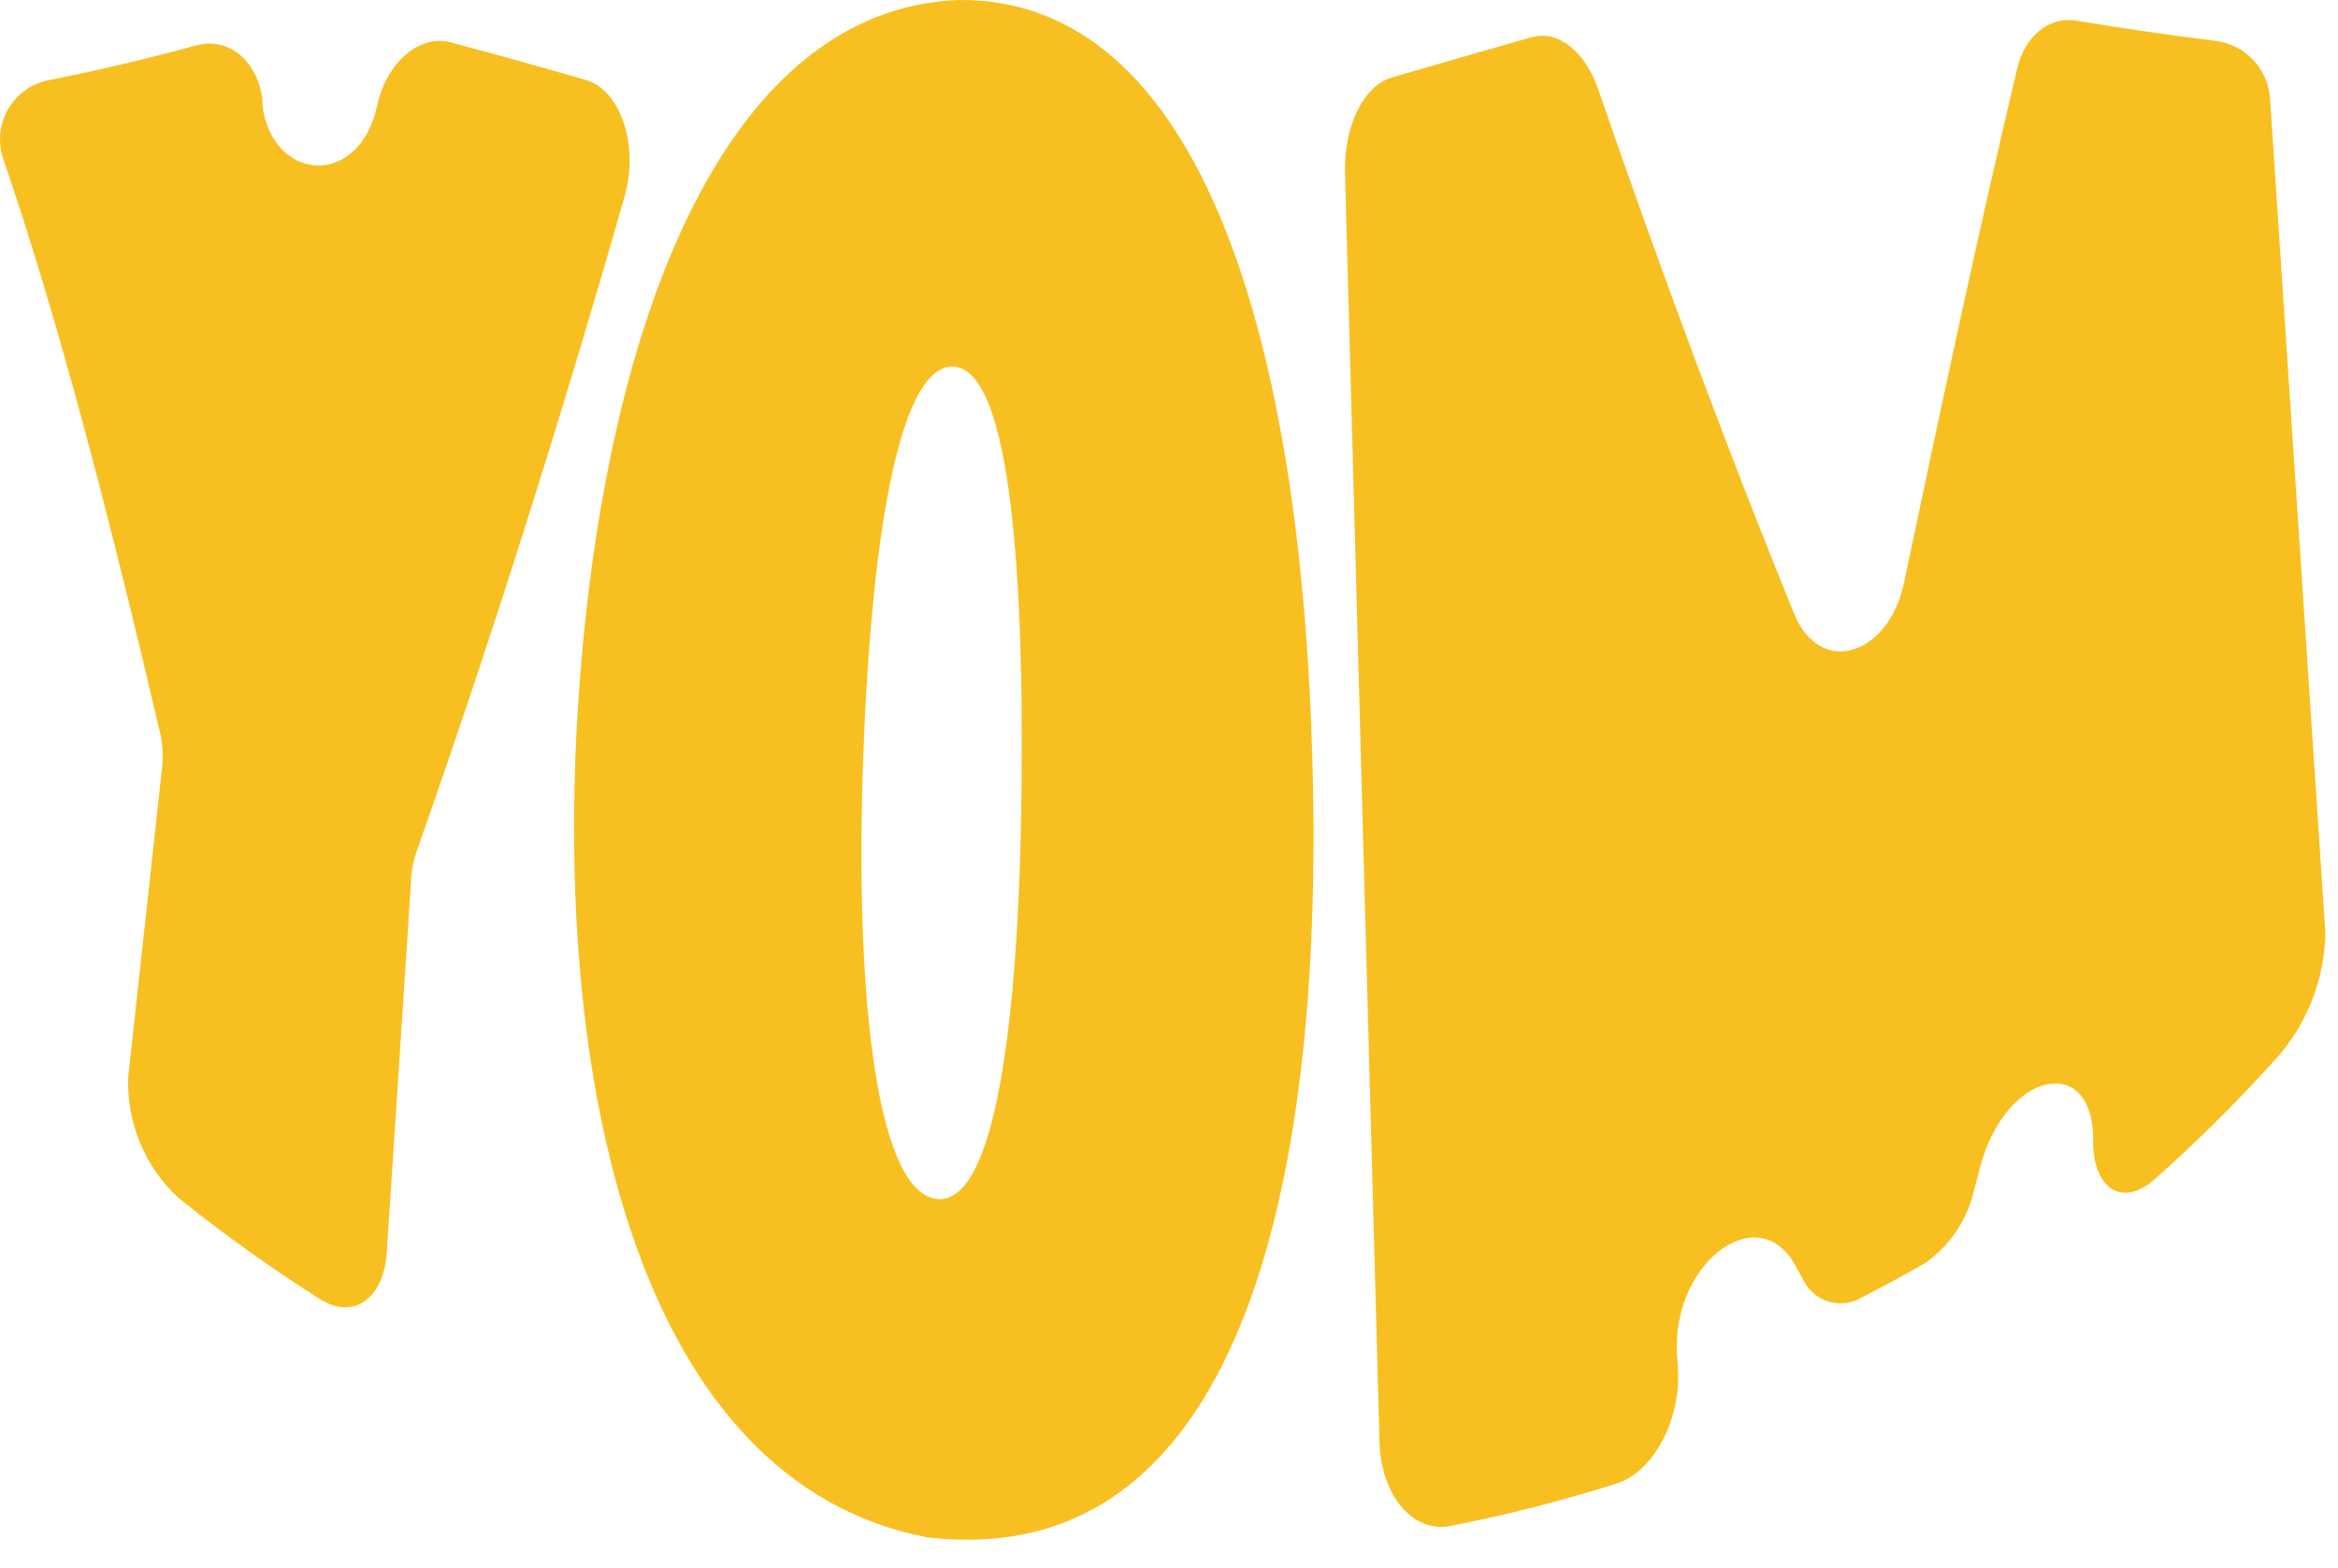 <svg width="79" height="53" viewBox="0 0 79 53" fill="none" xmlns="http://www.w3.org/2000/svg">
<g id="Group 1000004232">
<path id="Vector" d="M13.895 29.672C13.623 33.889 13.347 38.11 13.068 42.335C12.966 43.893 11.942 44.626 10.809 43.903C9.155 42.856 7.561 41.715 6.034 40.487C5.47 39.968 5.026 39.332 4.732 38.623C4.438 37.913 4.302 37.148 4.334 36.381C4.716 32.903 5.099 29.406 5.482 25.889C5.519 25.493 5.49 25.094 5.396 24.709C3.679 17.38 1.984 10.848 0.122 5.406C0.022 5.129 -0.017 4.834 0.007 4.541C0.031 4.248 0.119 3.964 0.263 3.707C0.407 3.451 0.605 3.23 0.843 3.058C1.081 2.886 1.353 2.768 1.64 2.711C3.285 2.385 4.947 1.993 6.625 1.537C7.698 1.235 8.696 2.022 8.867 3.364V3.558C9.195 6.155 12.146 6.387 12.746 3.558C13.058 2.124 14.163 1.154 15.22 1.429C16.74 1.835 18.264 2.259 19.791 2.701C20.971 3.035 21.594 4.915 21.106 6.635C18.847 14.54 16.47 21.987 14.072 28.793C13.972 29.076 13.913 29.372 13.895 29.672Z" fill="#F8BF21"/>
<path id="Vector_2" d="M44.354 26.029C44.713 40.223 41.837 53.204 31.316 51.954C21.701 50.095 18.75 37.043 19.512 24.164C20.306 11.123 24.395 0.346 32.352 0.001C40.63 -0.112 44.005 11.614 44.354 26.029ZM34.519 26.611C34.6 18.781 34.058 12.433 32.196 12.39C30.334 12.347 29.379 18.533 29.148 26.201C28.918 33.869 29.647 40.266 31.643 40.519C33.639 40.772 34.439 34.435 34.519 26.611Z" fill="#F8BF21"/>
<path id="Vector_3" d="M70.177 0.701C71.787 0.965 73.338 1.197 74.909 1.386C75.393 1.458 75.836 1.696 76.164 2.059C76.492 2.423 76.684 2.89 76.707 3.38C77.326 12.742 77.948 22.127 78.574 31.536C78.544 33.025 78.01 34.46 77.061 35.605C75.732 37.099 74.317 38.513 72.822 39.84C71.749 40.799 70.778 40.228 70.725 38.682V38.38C70.639 35.61 67.79 36.224 66.926 39.382L66.701 40.223C66.476 41.225 65.884 42.106 65.043 42.691C64.327 43.1 63.612 43.488 62.897 43.855C62.73 43.953 62.546 44.016 62.354 44.039C62.163 44.062 61.968 44.044 61.784 43.988C61.599 43.932 61.429 43.838 61.282 43.712C61.136 43.586 61.017 43.431 60.933 43.257L60.632 42.718C59.345 40.471 56.34 42.793 56.683 46.016V46.07C56.871 47.816 55.938 49.718 54.628 50.138C52.784 50.721 50.909 51.2 49.011 51.572C47.734 51.825 46.661 50.526 46.613 48.742C46.223 34.462 45.835 20.162 45.448 5.842C45.411 4.226 46.087 2.878 47.058 2.609C48.63 2.156 50.197 1.698 51.758 1.256C52.643 1.009 53.555 1.731 53.995 2.997C56.141 9.226 58.363 15.187 60.616 20.726C61.507 22.919 63.835 22.143 64.34 19.675C65.638 13.5 66.888 7.68 68.154 2.34C68.417 1.197 69.254 0.545 70.177 0.701Z" fill="#F8BF21"/>
</g>
</svg>
